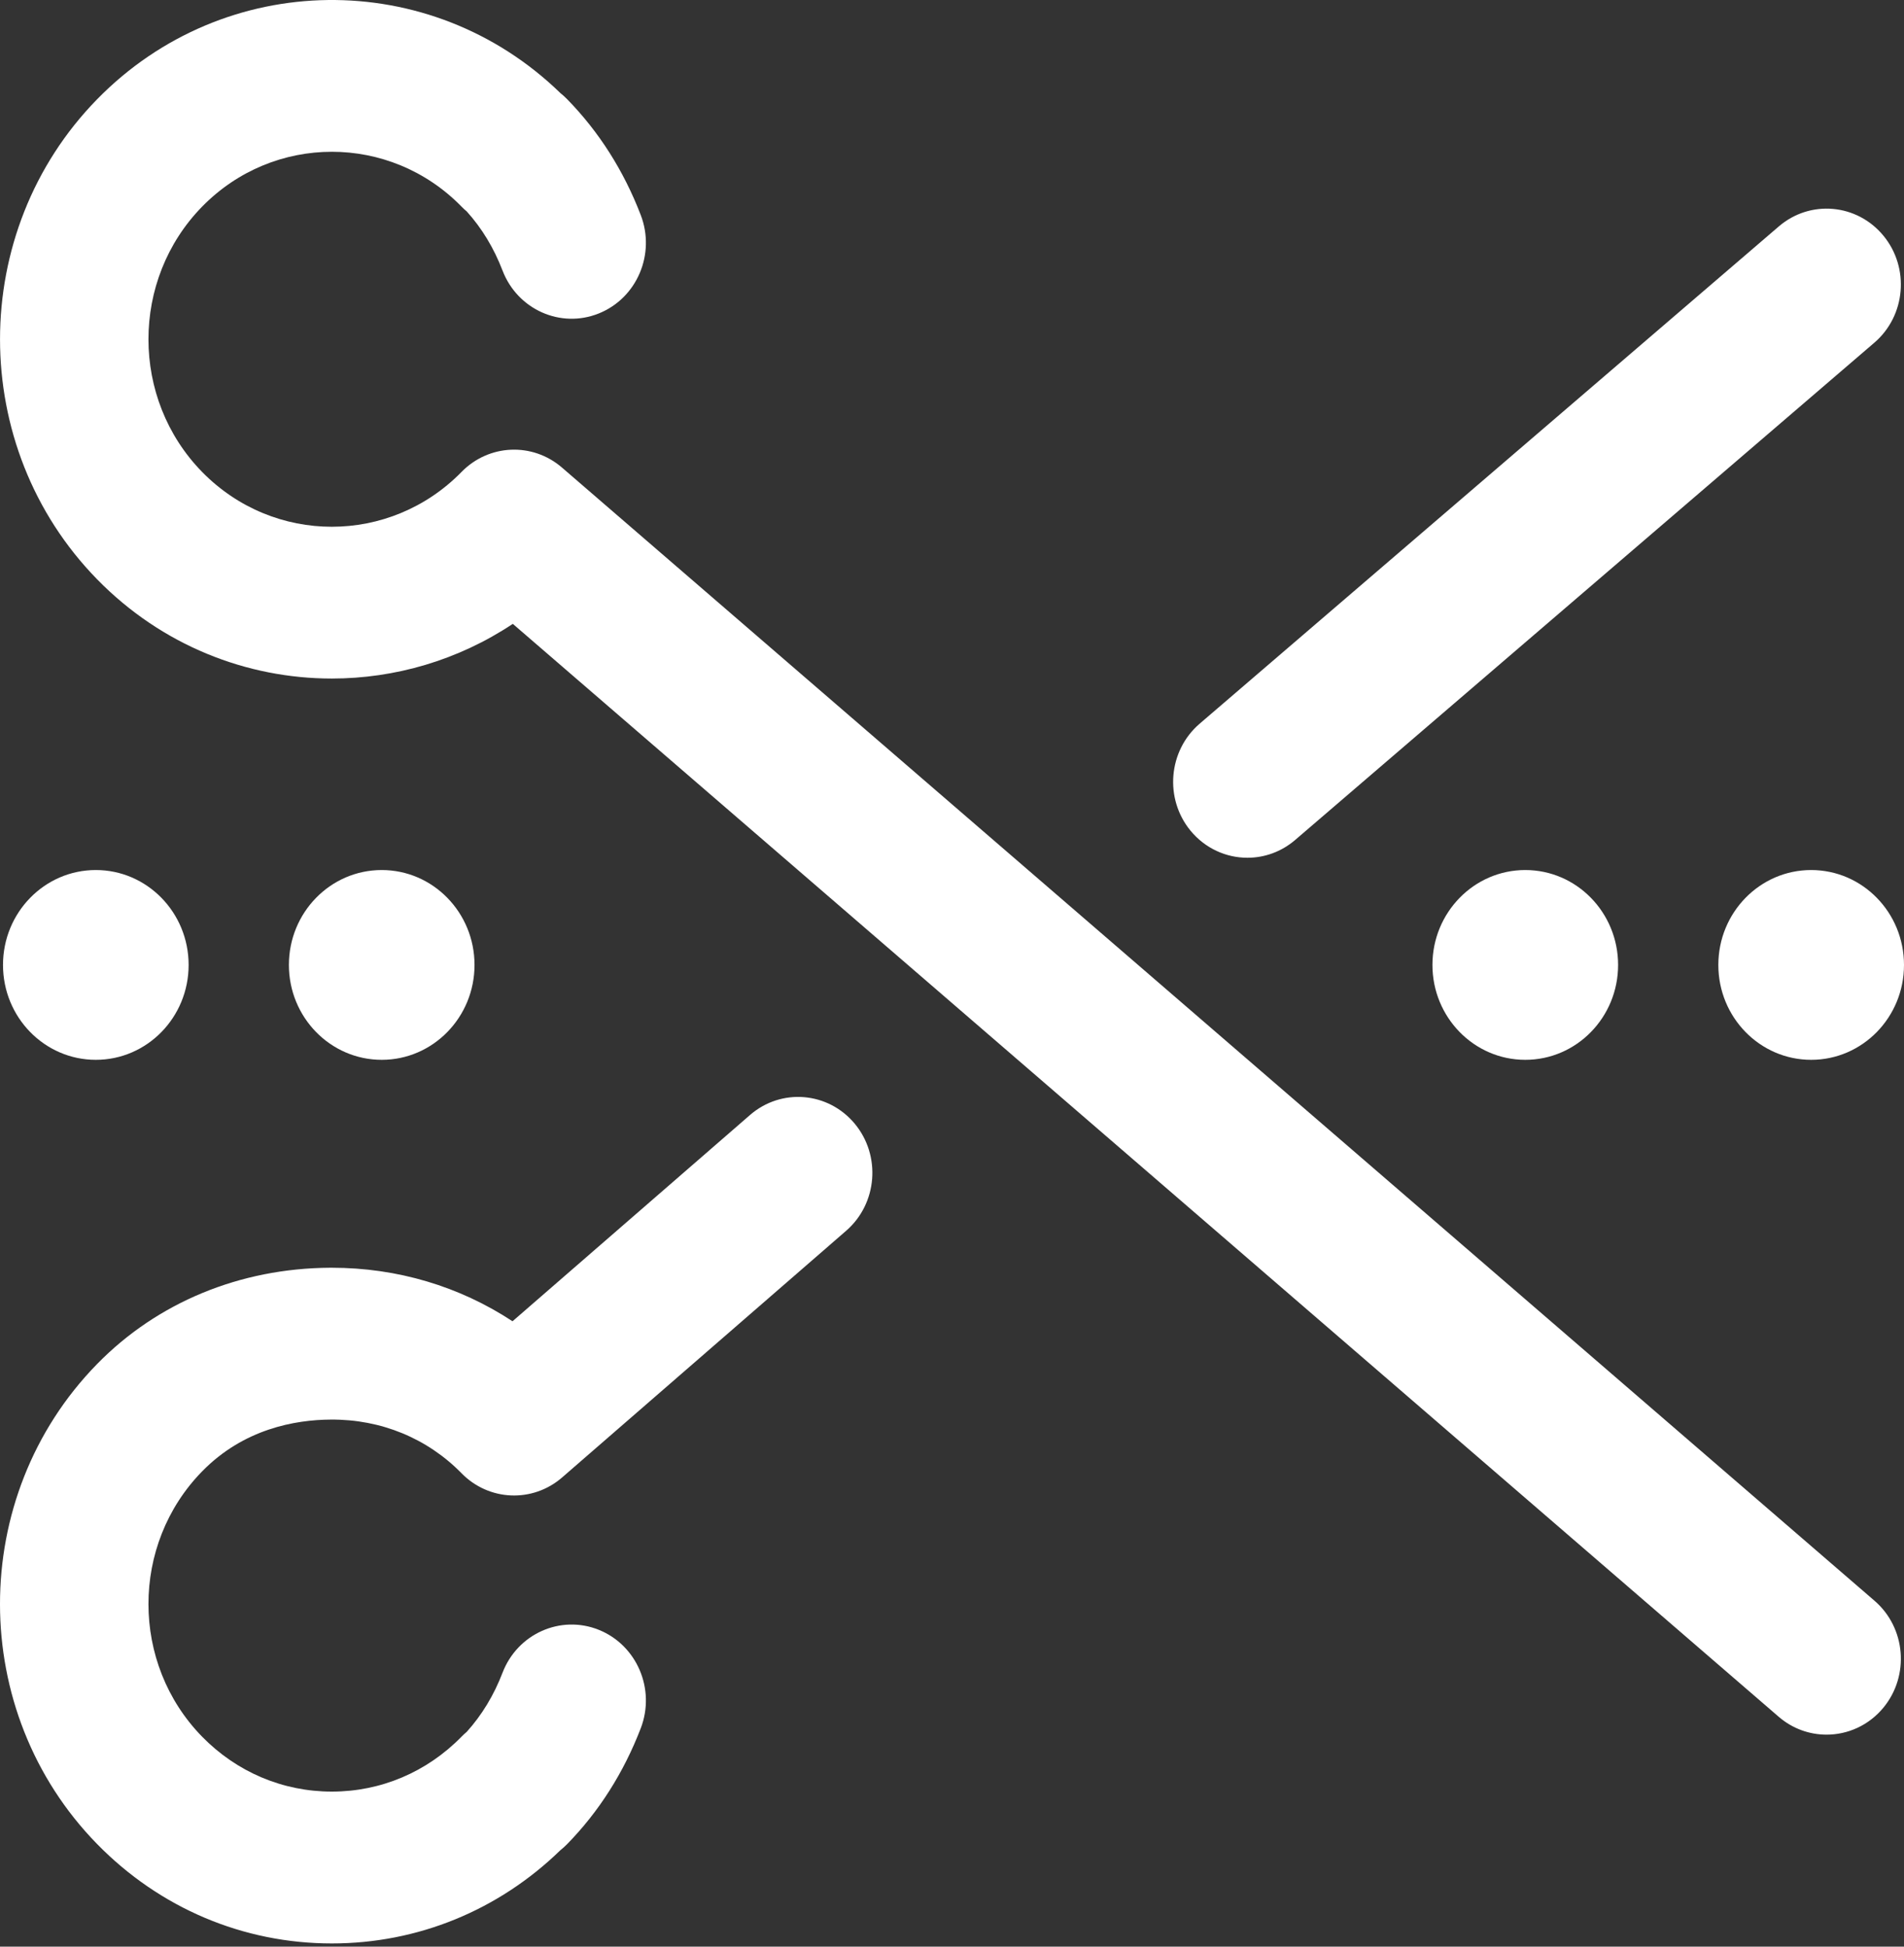 <svg width="45" height="46" viewBox="0 0 45 46" fill="none" xmlns="http://www.w3.org/2000/svg">
<rect x="0" y="0" width="45" height="46" fill="#333333" stroke="none"/>
<path d="M43.17 40.99C42.77 40.99 42.368 40.852 42.038 40.567L12.12 14.742C10.825 15.603 9.333 16.034 7.842 16.034C5.833 16.034 3.825 15.253 2.296 13.69C-0.765 10.561 -0.764 5.473 2.295 2.346C5.305 -0.732 10.174 -0.781 13.243 2.198C13.3 2.244 13.354 2.293 13.406 2.346C14.156 3.113 14.741 4.033 15.144 5.082C15.498 6.004 15.054 7.045 14.152 7.407C13.25 7.77 12.231 7.315 11.877 6.393C11.672 5.859 11.387 5.39 11.031 4.996C10.988 4.961 10.947 4.922 10.908 4.882C9.218 3.154 6.467 3.155 4.777 4.883C3.086 6.611 3.086 9.423 4.776 11.151C6.468 12.88 9.218 12.879 10.909 11.151C11.554 10.492 12.585 10.447 13.282 11.049L44.303 37.826C45.044 38.465 45.137 39.597 44.512 40.354C44.164 40.774 43.669 40.99 43.17 40.99ZM13.243 43.722C13.3 43.676 13.355 43.628 13.406 43.575C14.156 42.808 14.741 41.887 15.144 40.839C15.498 39.917 15.054 38.876 14.152 38.513C13.25 38.151 12.231 38.605 11.877 39.527C11.672 40.061 11.387 40.53 11.031 40.924C10.988 40.96 10.947 40.998 10.908 41.038C10.089 41.875 9.001 42.336 7.843 42.336C7.843 42.336 7.843 42.336 7.843 42.336C6.685 42.336 5.596 41.875 4.777 41.038C3.086 39.309 3.086 36.498 4.776 34.77C4.778 34.768 4.78 34.766 4.782 34.764C5.761 33.766 6.972 33.55 7.817 33.545C9.006 33.536 10.101 33.989 10.909 34.814C11.555 35.474 12.589 35.517 13.286 34.912L20 29.082C20.738 28.44 20.828 27.308 20.201 26.553C19.573 25.798 18.465 25.706 17.727 26.347L12.113 31.222C10.862 30.398 9.392 29.957 7.844 29.957C7.828 29.957 7.812 29.957 7.796 29.957C5.671 29.97 3.718 30.777 2.296 32.231C2.294 32.233 2.292 32.235 2.289 32.238C-0.765 35.365 -0.763 40.449 2.295 43.575C3.777 45.09 5.747 45.924 7.842 45.924H7.843C9.87 45.924 11.78 45.144 13.243 43.722ZM30.61 19.849L44.299 8.098C45.042 7.461 45.138 6.329 44.515 5.571C43.891 4.812 42.784 4.713 42.042 5.35L28.353 17.101C27.611 17.738 27.514 18.87 28.137 19.629C28.485 20.051 28.982 20.269 29.482 20.269C29.881 20.269 30.281 20.131 30.61 19.849ZM42.806 25.044C41.595 25.044 40.612 24.04 40.612 22.802C40.612 21.563 41.595 20.559 42.806 20.559C44.018 20.559 45 21.563 45 22.802C45 24.04 44.018 25.044 42.806 25.044ZM38.243 22.802C38.243 21.563 37.261 20.559 36.049 20.559C34.838 20.559 33.855 21.563 33.855 22.802C33.855 24.04 34.838 25.044 36.049 25.044C37.261 25.044 38.243 24.04 38.243 22.802ZM11.215 22.802C11.215 21.563 10.233 20.559 9.022 20.559C7.81 20.559 6.828 21.563 6.828 22.802C6.828 24.04 7.81 25.044 9.022 25.044C10.233 25.044 11.215 24.04 11.215 22.802ZM4.458 22.802C4.458 21.563 3.476 20.559 2.265 20.559C1.053 20.559 0.071 21.563 0.071 22.802C0.071 24.04 1.053 25.044 2.265 25.044C3.476 25.044 4.458 24.04 4.458 22.802Z" fill="white"/>
</svg>
